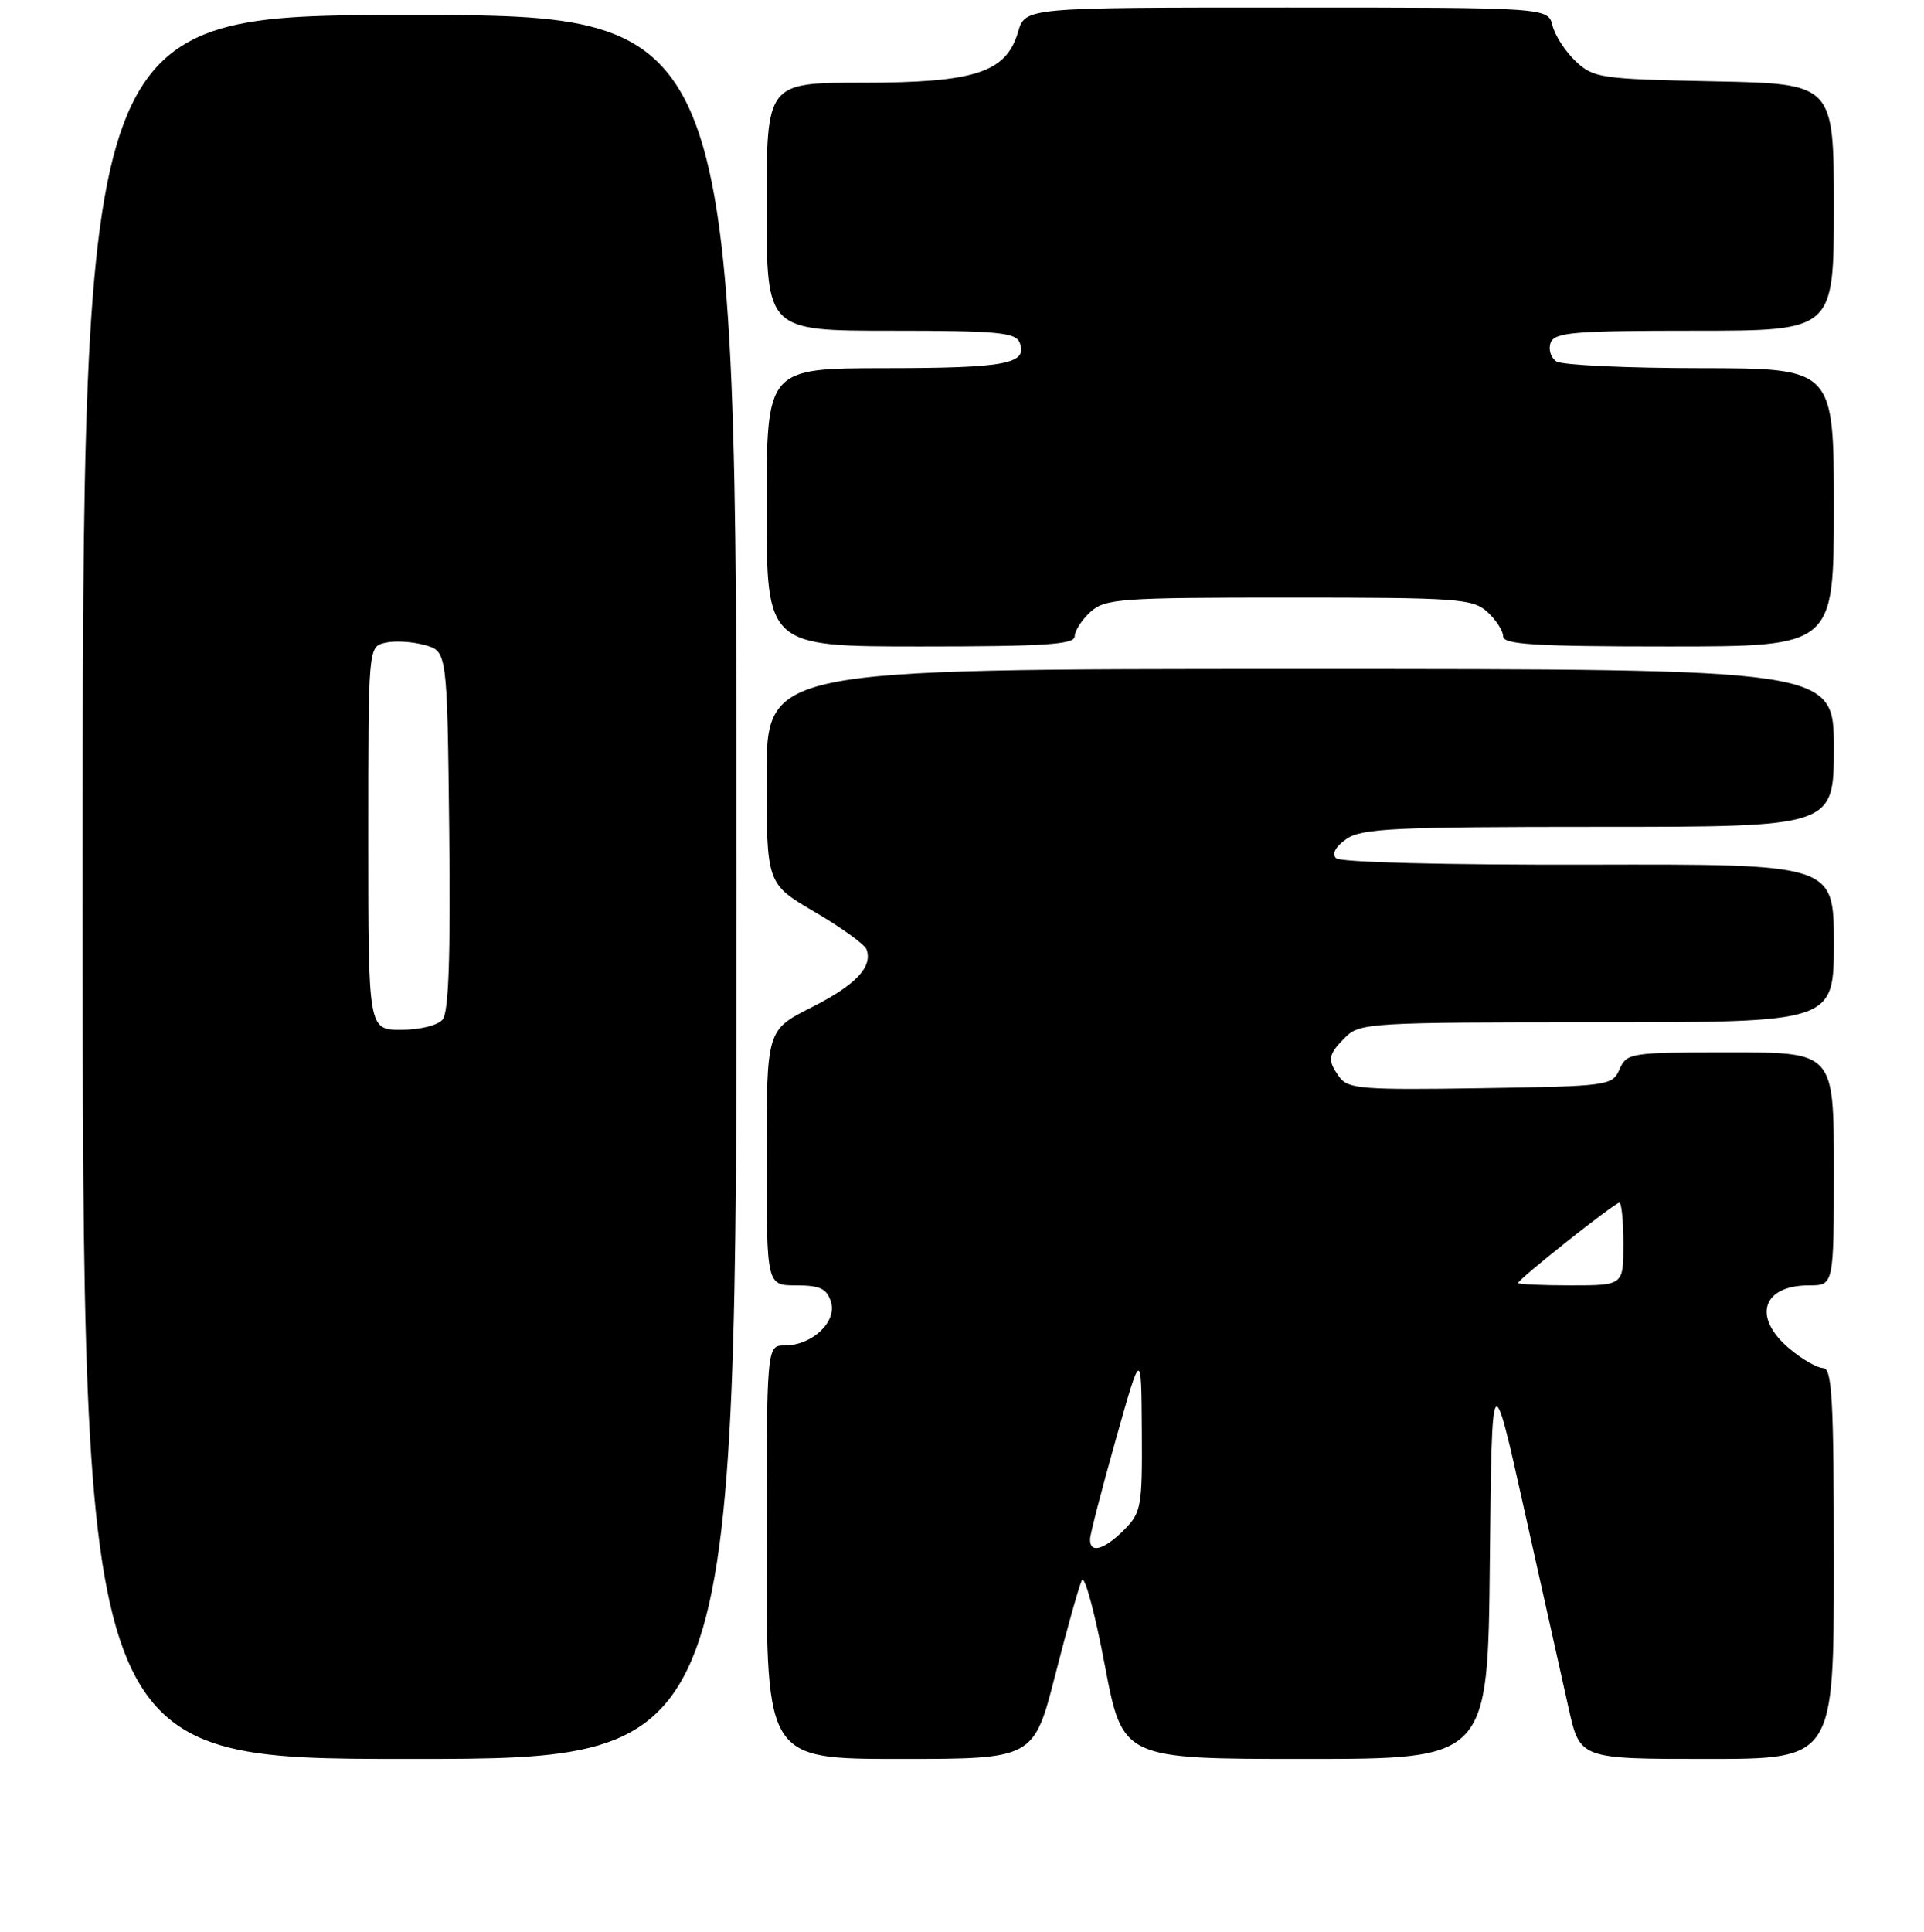 <?xml version="1.0" encoding="UTF-8" standalone="no"?>
<!DOCTYPE svg PUBLIC "-//W3C//DTD SVG 1.1//EN" "http://www.w3.org/Graphics/SVG/1.1/DTD/svg11.dtd" >
<svg xmlns="http://www.w3.org/2000/svg" xmlns:xlink="http://www.w3.org/1999/xlink" version="1.1" viewBox="0 0 256 257">
 <g >
 <path fill="currentColor"
d=" M 98.00 118.00 C 98.00 2.00 98.00 2.00 54.50 2.00 C 11.00 2.00 11.00 2.00 11.00 118.00 C 11.00 234.00 11.00 234.00 54.50 234.00 C 98.00 234.00 98.00 234.00 98.00 118.00 Z  M 140.43 222.75 C 142.01 216.56 143.60 210.92 143.96 210.21 C 144.32 209.51 145.69 214.57 146.99 221.46 C 149.37 234.00 149.37 234.00 173.67 234.00 C 197.97 234.00 197.97 234.00 198.23 207.75 C 198.50 181.50 198.50 181.50 202.85 201.00 C 205.24 211.72 207.88 223.54 208.71 227.25 C 210.22 234.00 210.22 234.00 227.11 234.00 C 244.00 234.00 244.00 234.00 244.00 208.00 C 244.00 186.18 243.77 182.00 242.58 182.00 C 241.79 182.00 239.77 180.83 238.08 179.41 C 233.13 175.25 234.45 171.00 240.70 171.00 C 244.00 171.00 244.00 171.00 244.00 155.50 C 244.00 140.00 244.00 140.00 230.24 140.00 C 216.92 140.00 216.44 140.07 215.49 142.25 C 214.52 144.44 214.06 144.51 197.00 144.77 C 181.43 145.02 179.37 144.86 178.25 143.33 C 176.57 141.02 176.66 140.34 179.00 138.00 C 180.92 136.08 182.33 136.00 212.50 136.00 C 244.00 136.00 244.00 136.00 244.00 125.47 C 244.00 114.95 244.00 114.95 211.35 115.03 C 192.27 115.07 178.32 114.72 177.77 114.17 C 177.19 113.59 177.70 112.62 179.14 111.62 C 181.14 110.21 185.54 110.00 212.72 110.00 C 244.00 110.00 244.00 110.00 244.00 99.50 C 244.00 89.00 244.00 89.00 173.00 89.00 C 102.00 89.00 102.00 89.00 102.00 103.29 C 102.00 117.58 102.00 117.58 108.44 121.35 C 111.98 123.42 115.06 125.65 115.30 126.31 C 116.14 128.64 113.85 131.05 107.96 134.02 C 102.00 137.03 102.00 137.03 102.00 154.01 C 102.00 171.00 102.00 171.00 105.93 171.00 C 109.10 171.00 110.00 171.43 110.56 173.19 C 111.40 175.84 108.05 179.00 104.39 179.00 C 102.00 179.00 102.00 179.00 102.00 206.50 C 102.00 234.00 102.00 234.00 119.77 234.00 C 137.55 234.00 137.55 234.00 140.43 222.75 Z  M 143.00 84.65 C 143.00 83.92 143.95 82.45 145.10 81.40 C 147.05 79.64 149.02 79.50 171.50 79.50 C 193.98 79.50 195.95 79.64 197.90 81.40 C 199.05 82.45 200.00 83.92 200.00 84.65 C 200.00 85.74 204.24 86.00 222.00 86.00 C 244.00 86.00 244.00 86.00 244.00 67.50 C 244.00 49.00 244.00 49.00 226.25 48.98 C 216.49 48.98 207.87 48.57 207.10 48.09 C 206.34 47.60 205.99 46.48 206.32 45.60 C 206.86 44.21 209.40 44.00 225.47 44.00 C 244.00 44.00 244.00 44.00 244.00 27.57 C 244.00 11.14 244.00 11.14 228.08 10.82 C 212.97 10.52 212.03 10.38 209.66 8.16 C 208.29 6.87 206.90 4.73 206.57 3.41 C 205.96 1.00 205.96 1.00 171.19 1.00 C 136.41 1.00 136.41 1.00 135.46 4.25 C 133.87 9.65 129.74 11.00 114.75 11.00 C 102.00 11.00 102.00 11.00 102.00 27.50 C 102.00 44.00 102.00 44.00 118.53 44.00 C 132.77 44.00 135.15 44.22 135.68 45.60 C 136.76 48.42 133.84 48.97 117.75 48.98 C 102.00 49.00 102.00 49.00 102.00 67.50 C 102.00 86.00 102.00 86.00 122.50 86.00 C 139.01 86.00 143.00 85.74 143.00 84.65 Z  M 49.00 111.52 C 49.00 86.04 49.00 86.04 51.25 85.51 C 52.49 85.21 54.85 85.35 56.50 85.81 C 59.50 86.64 59.50 86.64 59.77 110.45 C 59.96 127.17 59.70 134.66 58.90 135.63 C 58.25 136.41 55.87 137.00 53.38 137.00 C 49.00 137.00 49.00 137.00 49.00 111.52 Z  M 145.04 204.75 C 145.06 204.06 146.61 198.10 148.47 191.50 C 151.86 179.50 151.86 179.50 151.93 190.30 C 152.00 200.47 151.86 201.23 149.55 203.55 C 146.87 206.22 144.98 206.72 145.04 204.75 Z  M 202.00 170.68 C 202.00 170.19 214.85 160.00 215.46 160.00 C 215.76 160.00 216.00 162.47 216.00 165.50 C 216.00 171.00 216.00 171.00 209.00 171.00 C 205.15 171.00 202.00 170.86 202.00 170.68 Z "/>
</g>
</svg>